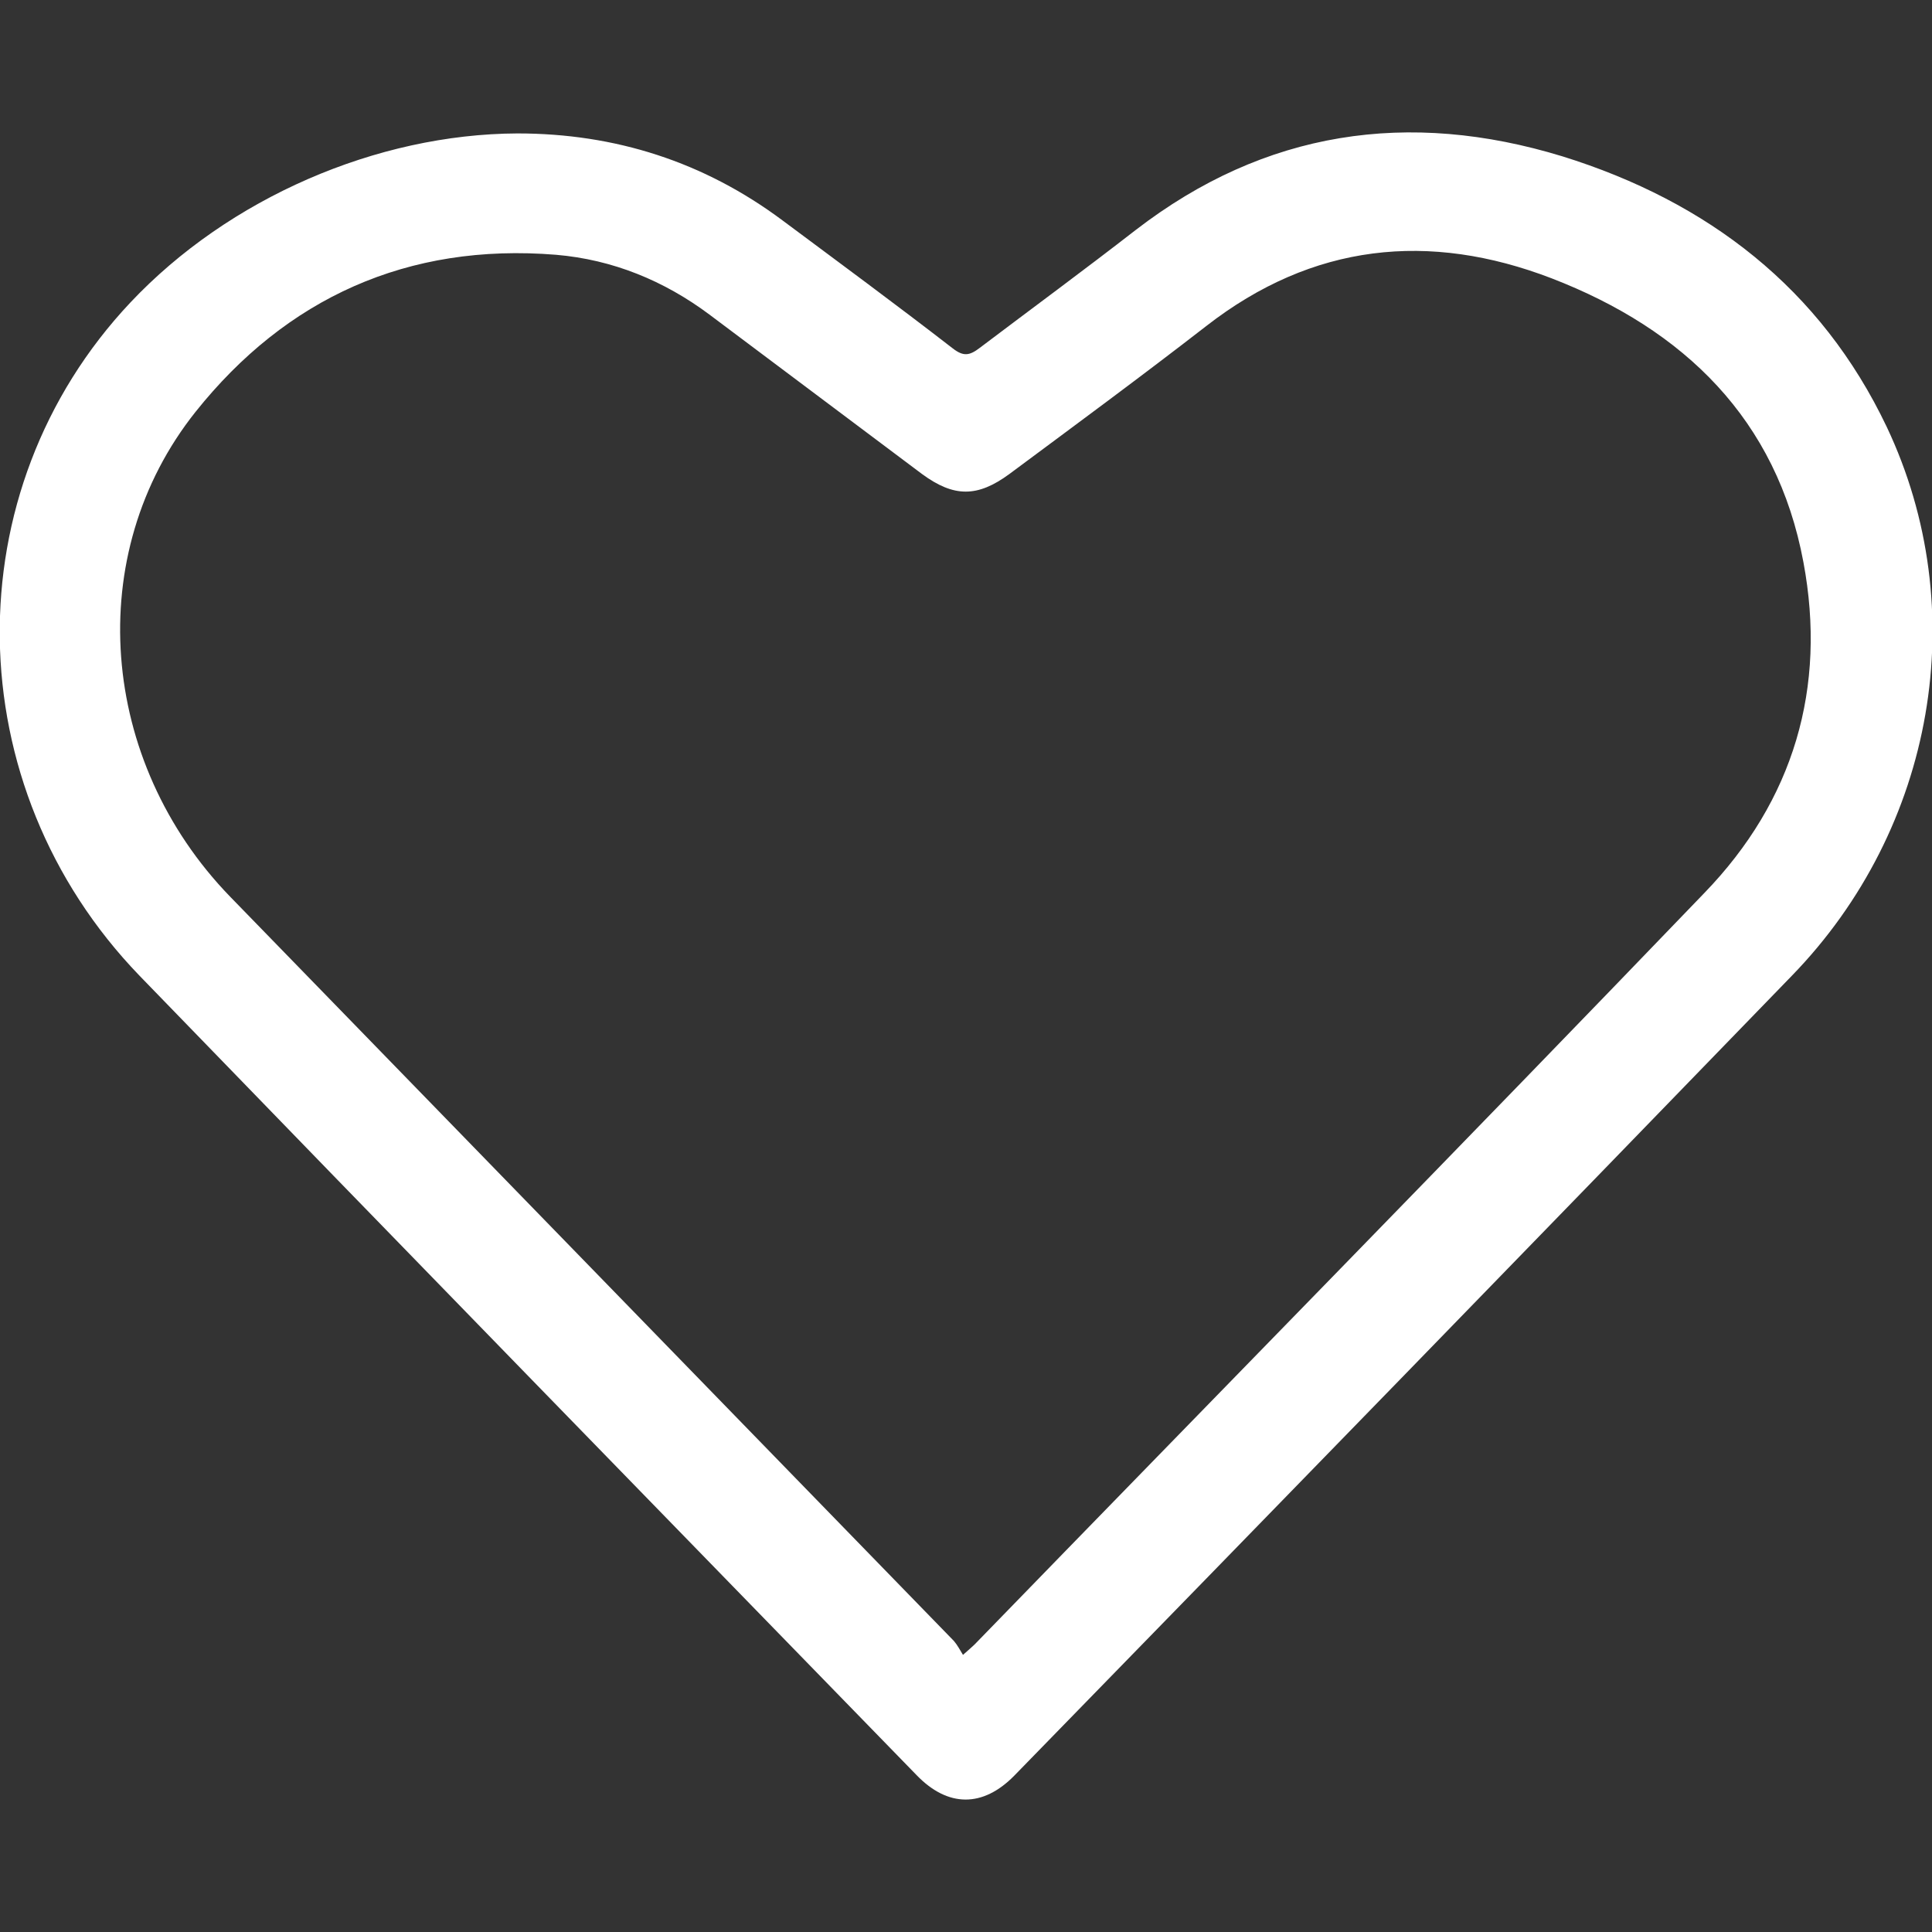 <?xml version="1.0" encoding="utf-8"?>
<!-- Generator: Adobe Illustrator 24.1.2, SVG Export Plug-In . SVG Version: 6.00 Build 0)  -->
<svg version="1.1" id="레이어_1" xmlns="http://www.w3.org/2000/svg" xmlns:xlink="http://www.w3.org/1999/xlink" x="0px"
	 y="0px" viewBox="0 0 32 32" style="enable-background:new 0 0 32 32;" xml:space="preserve">
<rect x="0" y="0" width="32" height="32" fill="#333333" stroke="none"/>
<style type="text/css">
	.st0{fill:#FFFFFF;}
</style>
<path class="st0" d="M8.57,2.21c1.62,0,3.09,0.47,4.39,1.44c0.94,0.7,1.89,1.4,2.82,2.12c0.18,0.14,0.28,0.12,0.45-0.01
	c0.86-0.65,1.73-1.29,2.58-1.95c2.14-1.65,4.52-2,7.07-1.22c2.41,0.75,4.28,2.19,5.37,4.48c1.43,3.02,0.8,6.65-1.57,9.09
	C25.39,20.59,21.1,25,16.8,29.41c-0.52,0.53-1.1,0.53-1.62-0.01c-4.29-4.41-8.59-8.82-12.87-13.24c-3.03-3.14-3.09-8.03-0.15-11.15
	C3.79,3.28,6.24,2.22,8.57,2.21z M15.95,27.41c0.1-0.09,0.15-0.13,0.19-0.17c4.03-4.15,8.08-8.28,12.09-12.45
	c1.48-1.53,2.03-3.4,1.64-5.48c-0.44-2.36-1.97-3.85-4.17-4.7c-2.03-0.78-3.96-0.58-5.72,0.79c-1.07,0.83-2.17,1.64-3.26,2.45
	c-0.53,0.39-0.92,0.39-1.45,0c-1.17-0.88-2.35-1.76-3.52-2.64C11,4.65,10.15,4.3,9.21,4.22c-2.46-0.2-4.47,0.72-5.97,2.6
	c-1.88,2.36-1.6,5.79,0.57,8.03c4,4.11,7.99,8.22,11.99,12.33C15.86,27.25,15.9,27.33,15.95,27.41z"/>
</svg>
